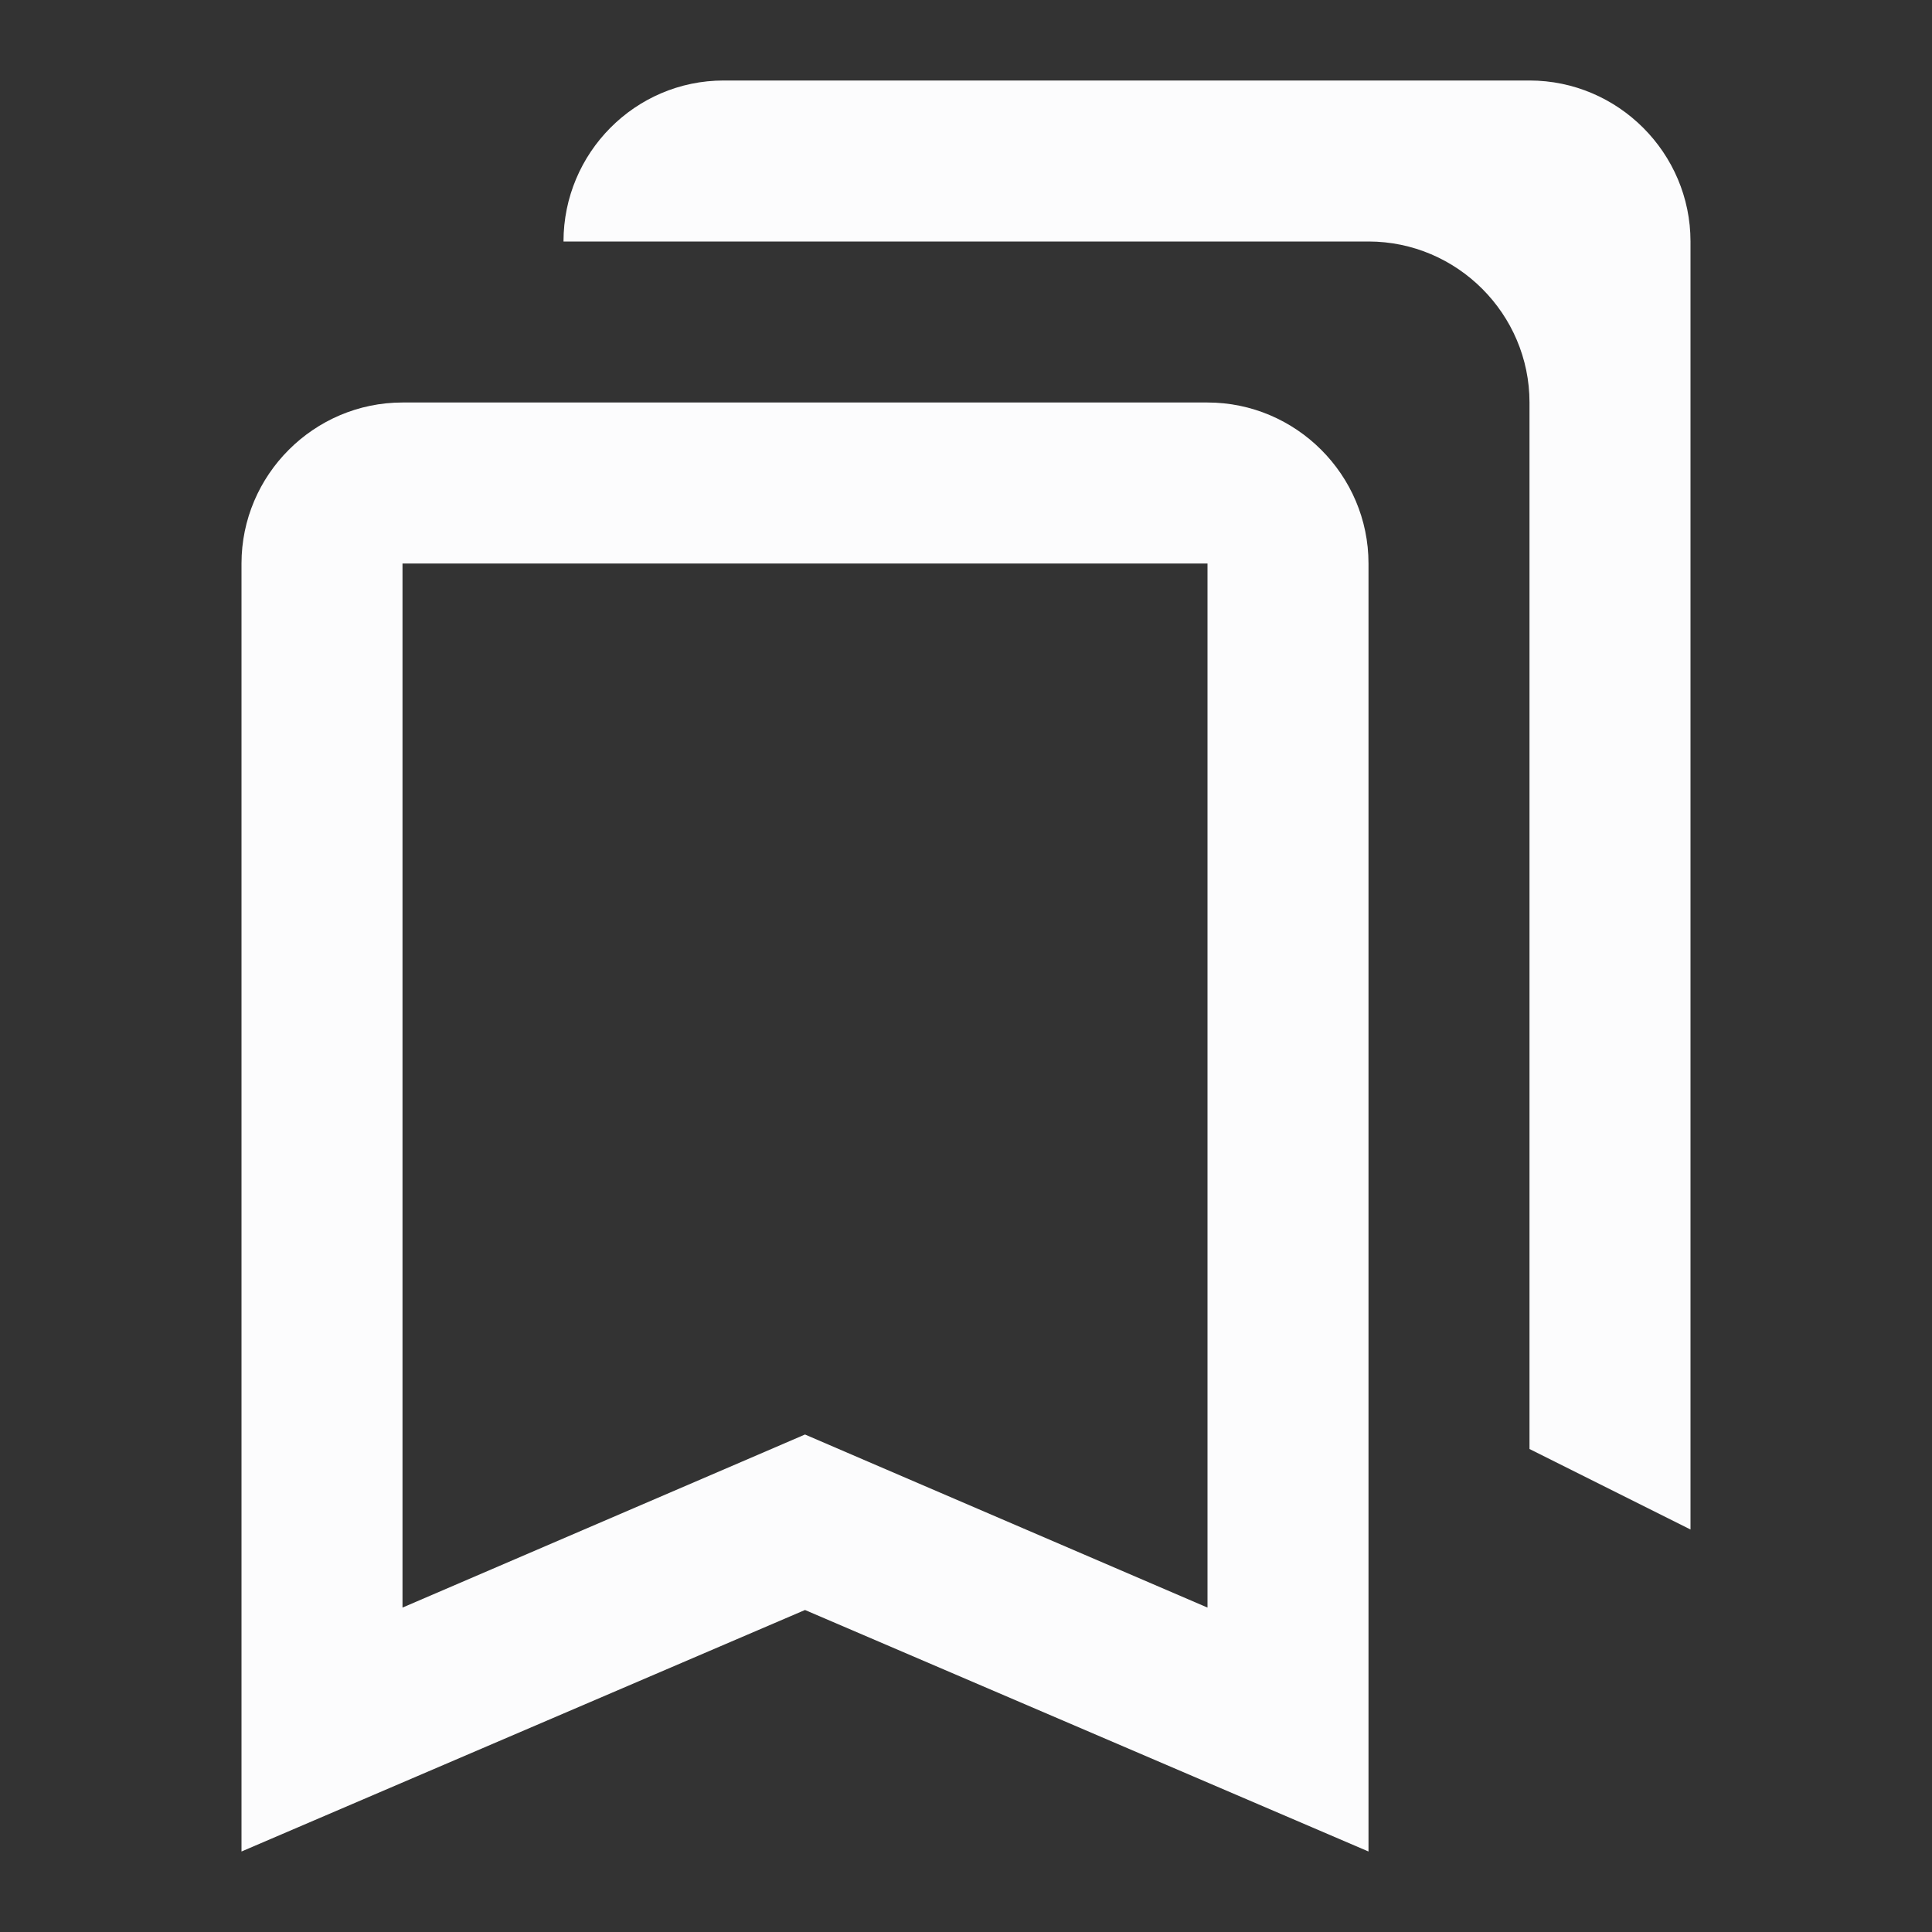 <svg width="24" height="24" viewBox="0 0 24 24" fill="none" xmlns="http://www.w3.org/2000/svg">
<rect x="0" y="0" width="24" height="24" fill="#333333" stroke="none"/>
<g clip-path="url(#clip0_19_25497)">
<path d="M15 7V19.97L10.79 18.16L10 17.82L9.21 18.16L5 19.97V7H15ZM19 1H8.99C7.89 1 7 1.9 7 3H17C18.1 3 19 3.9 19 5V18L21 19V3C21 1.9 20.1 1 19 1ZM15 5H5C3.9 5 3 5.9 3 7V23L10 20L17 23V7C17 5.9 16.1 5 15 5Z" fill="#FCFCFD"/>
</g>
<defs>
<clipPath id="clip0_19_25497">
<rect width="24" height="24" fill="white"/>
</clipPath>
</defs>
</svg>

